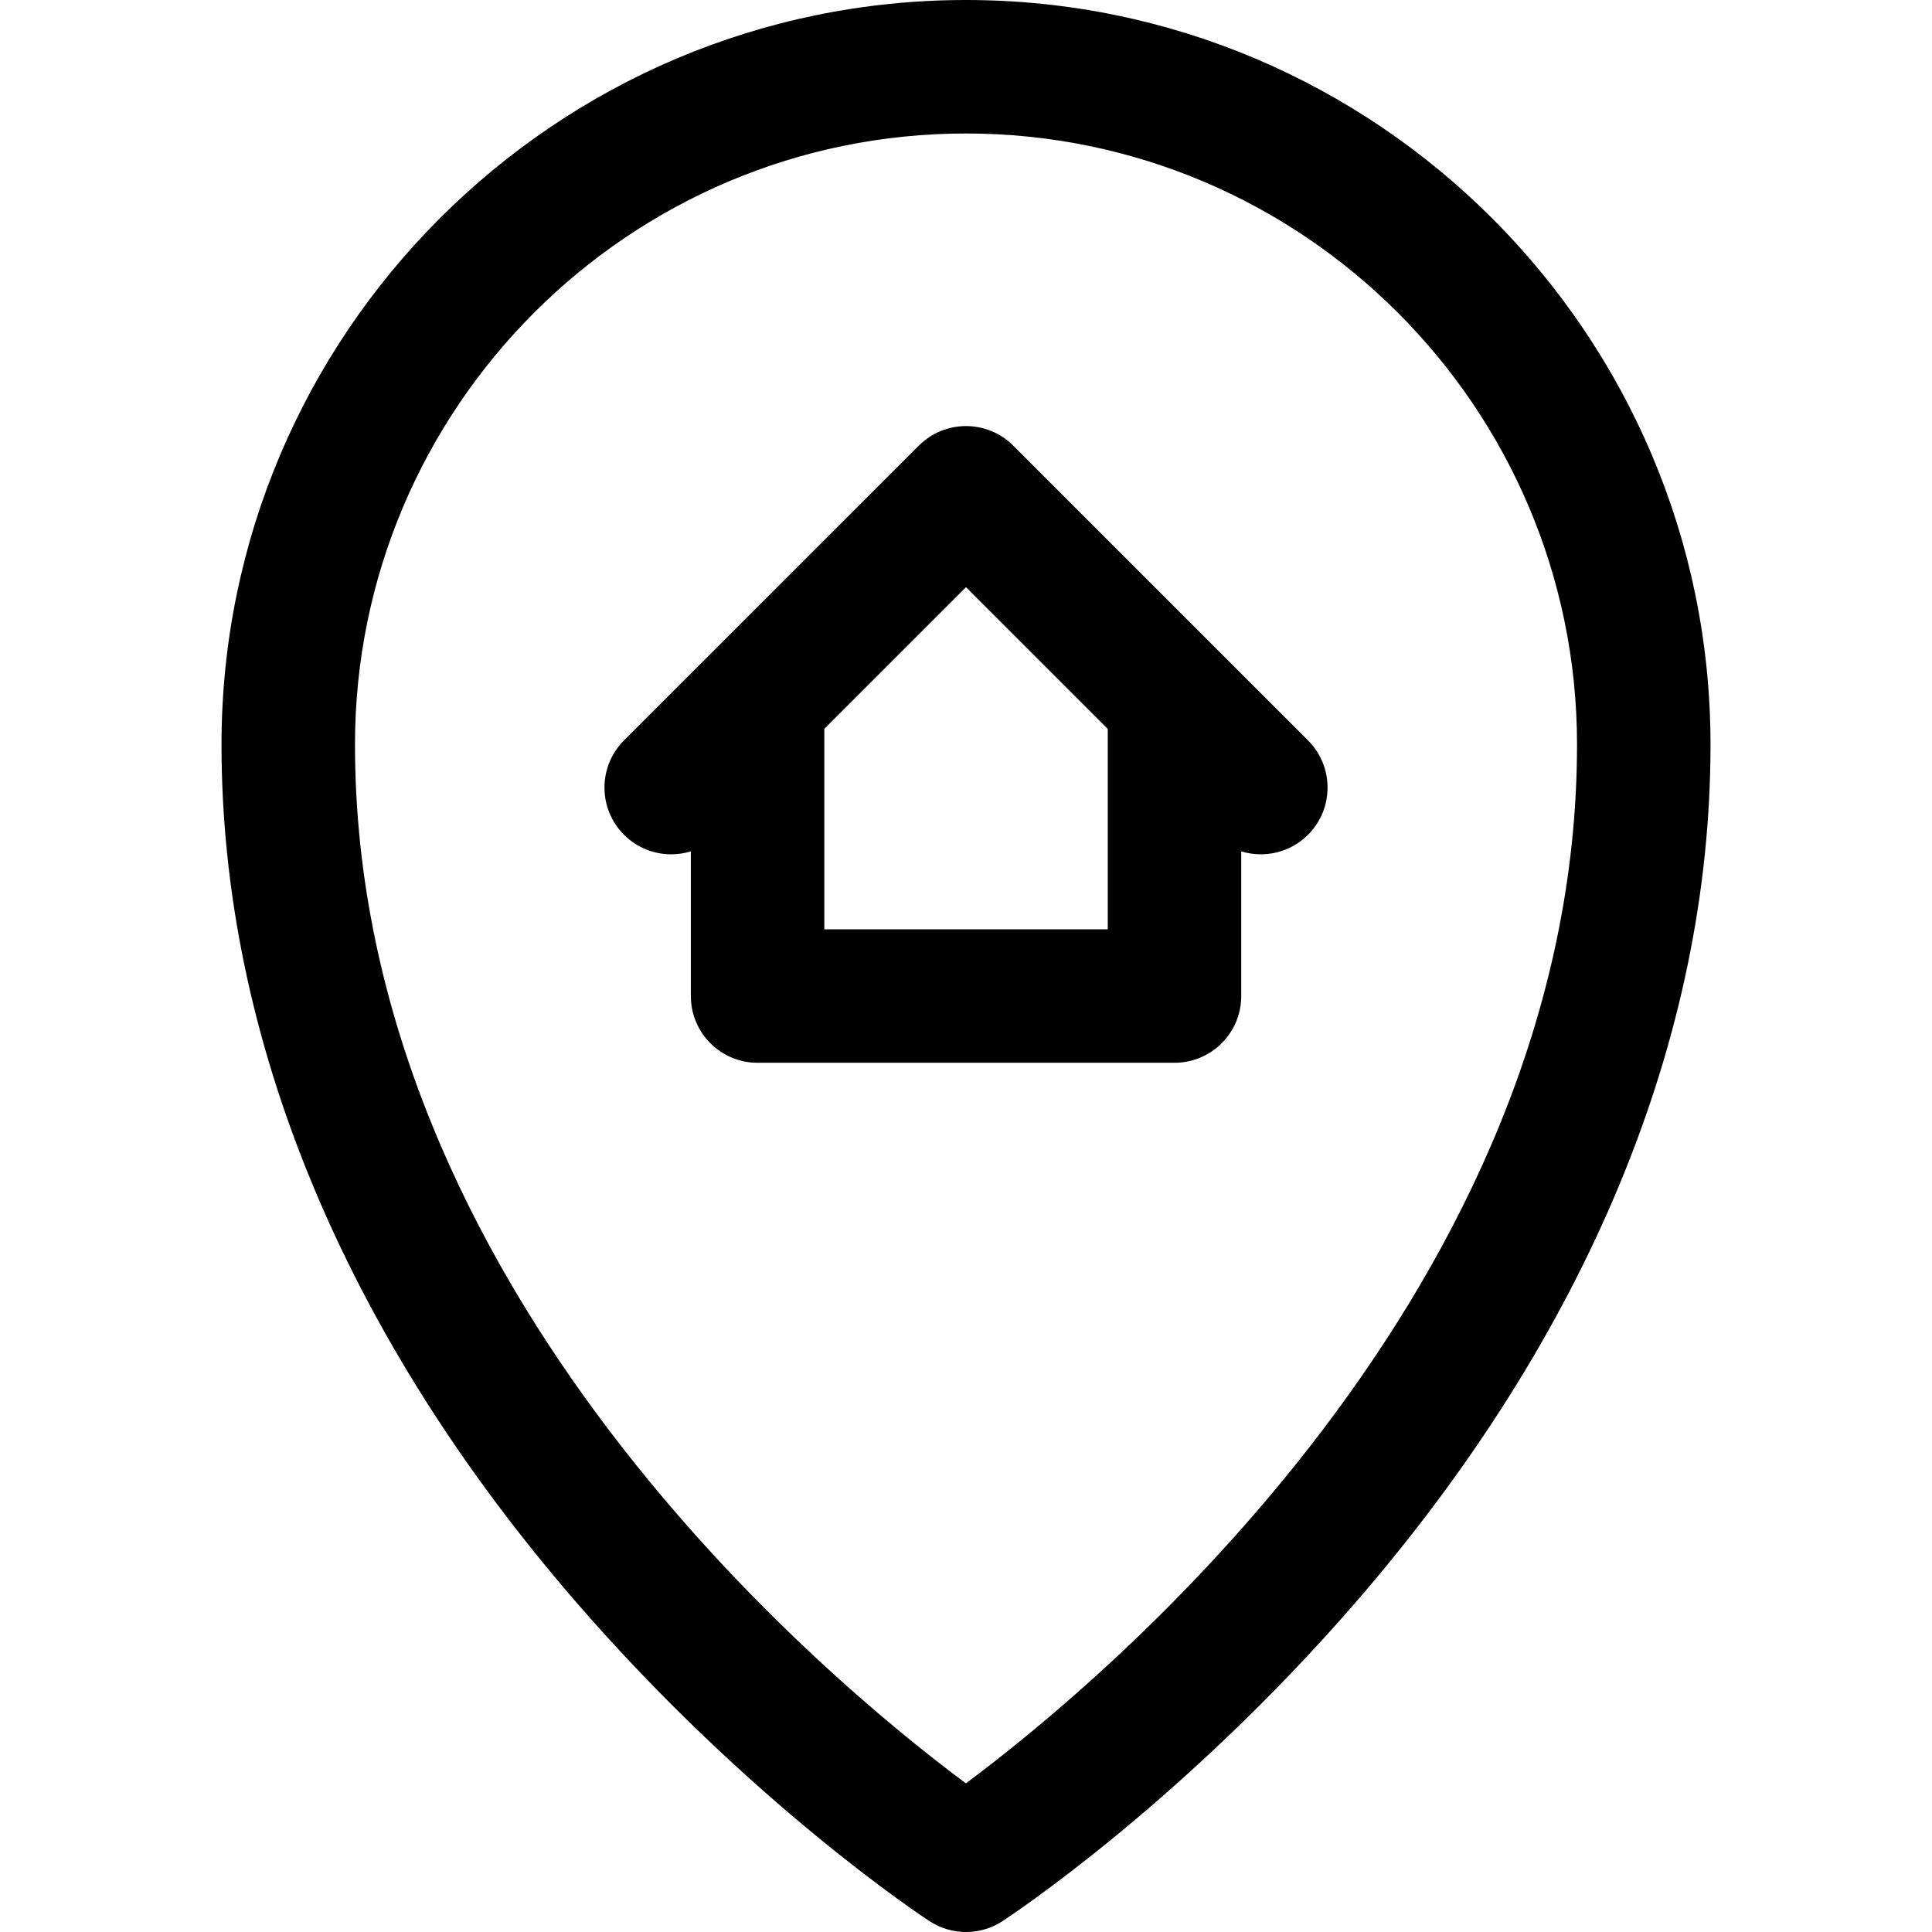 <?xml version="1.0" encoding="iso-8859-1"?>
<!-- Generator: Adobe Illustrator 18.0.0, SVG Export Plug-In . SVG Version: 6.00 Build 0)  -->
<!DOCTYPE svg PUBLIC "-//W3C//DTD SVG 1.1//EN" "http://www.w3.org/Graphics/SVG/1.1/DTD/svg11.dtd">
<svg version="1.1" id="Capa_1" xmlns="http://www.w3.org/2000/svg" xmlns:xlink="http://www.w3.org/1999/xlink" x="0px" y="0px"
	 viewBox="0 0 217.111 217.111" style="enable-background:new 0 0 217.111 217.111;" xml:space="preserve">
<g>
	<path d="M108.552,0c-46.13,0-83.66,37.536-83.66,83.674c0,32.967,13.802,66.314,39.913,96.438
		c19.502,22.499,38.83,35.246,39.644,35.777c1.246,0.816,2.675,1.223,4.104,1.223s2.857-0.407,4.104-1.222
		c0.813-0.532,20.144-13.279,39.647-35.778c26.114-30.123,39.917-63.471,39.917-96.438C192.22,37.536,154.687,0,108.552,0z
		 M108.545,200.407c-15.386-11.432-68.653-55.448-68.653-116.733C39.892,45.807,70.692,15,108.552,15
		c37.863,0,68.668,30.807,68.668,68.674C177.22,144.816,123.926,188.948,108.545,200.407z"/>
	<path d="M113.86,50.077c-2.927-2.927-7.677-2.929-10.605,0L70.126,83.202c-2.93,2.929-2.93,7.678-0.001,10.606
		c1.465,1.465,3.384,2.197,5.304,2.197c0.744,0,1.487-0.113,2.205-0.333v16.259c0,4.143,3.357,7.5,7.5,7.5h46.852
		c4.143,0,7.5-3.357,7.5-7.5V95.675c2.566,0.784,5.472,0.165,7.503-1.866c2.929-2.929,2.929-7.678-0.001-10.606L113.86,50.077z
		 M92.634,104.432V81.909l15.924-15.922l15.928,15.927v22.518H92.634z"/>
</g>
<g>
</g>
<g>
</g>
<g>
</g>
<g>
</g>
<g>
</g>
<g>
</g>
<g>
</g>
<g>
</g>
<g>
</g>
<g>
</g>
<g>
</g>
<g>
</g>
<g>
</g>
<g>
</g>
<g>
</g>
</svg>
